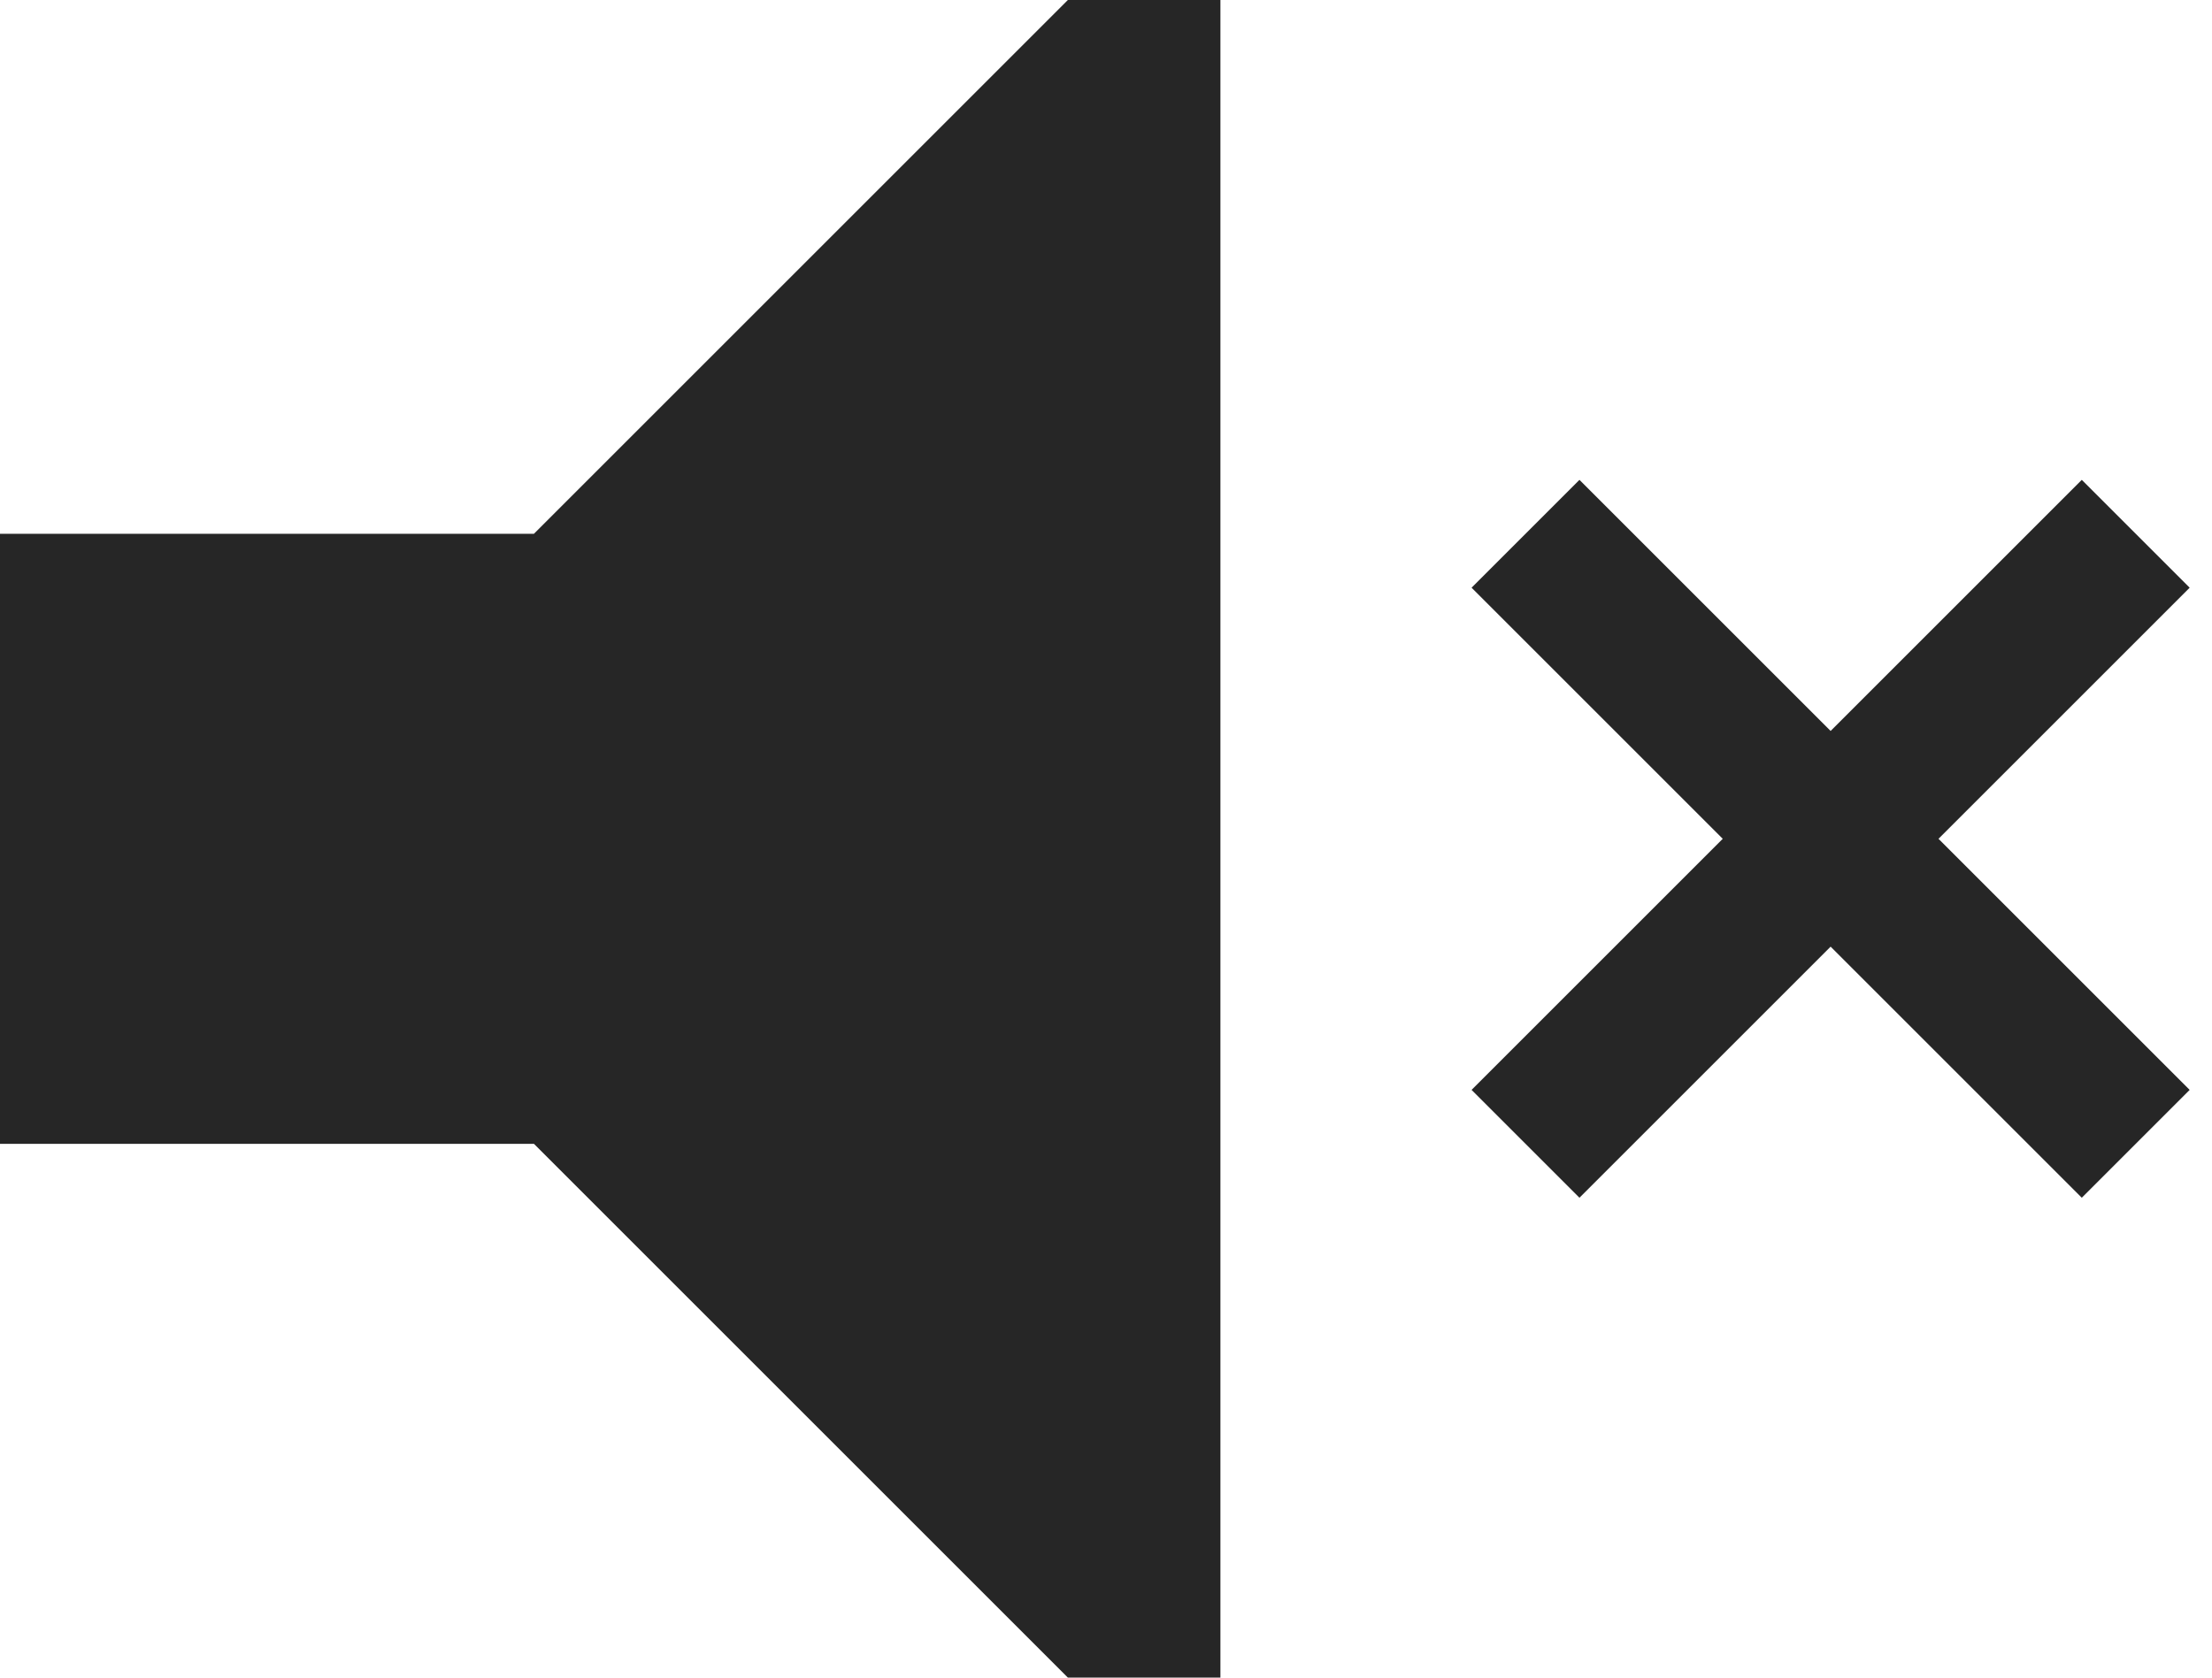 <svg width="29" height="22" fill="none" xmlns="http://www.w3.org/2000/svg">
    <path fill-rule="evenodd" clip-rule="evenodd" d="m7 7 7-7h2v22h-2l-7-7H0V7h7z" fill="#262626"/>
    <path d="m20 7 4 4m0 0-4 4m4-4 4-4m-4 4 4 4" stroke="#262626" stroke-width="2"/>
</svg>
